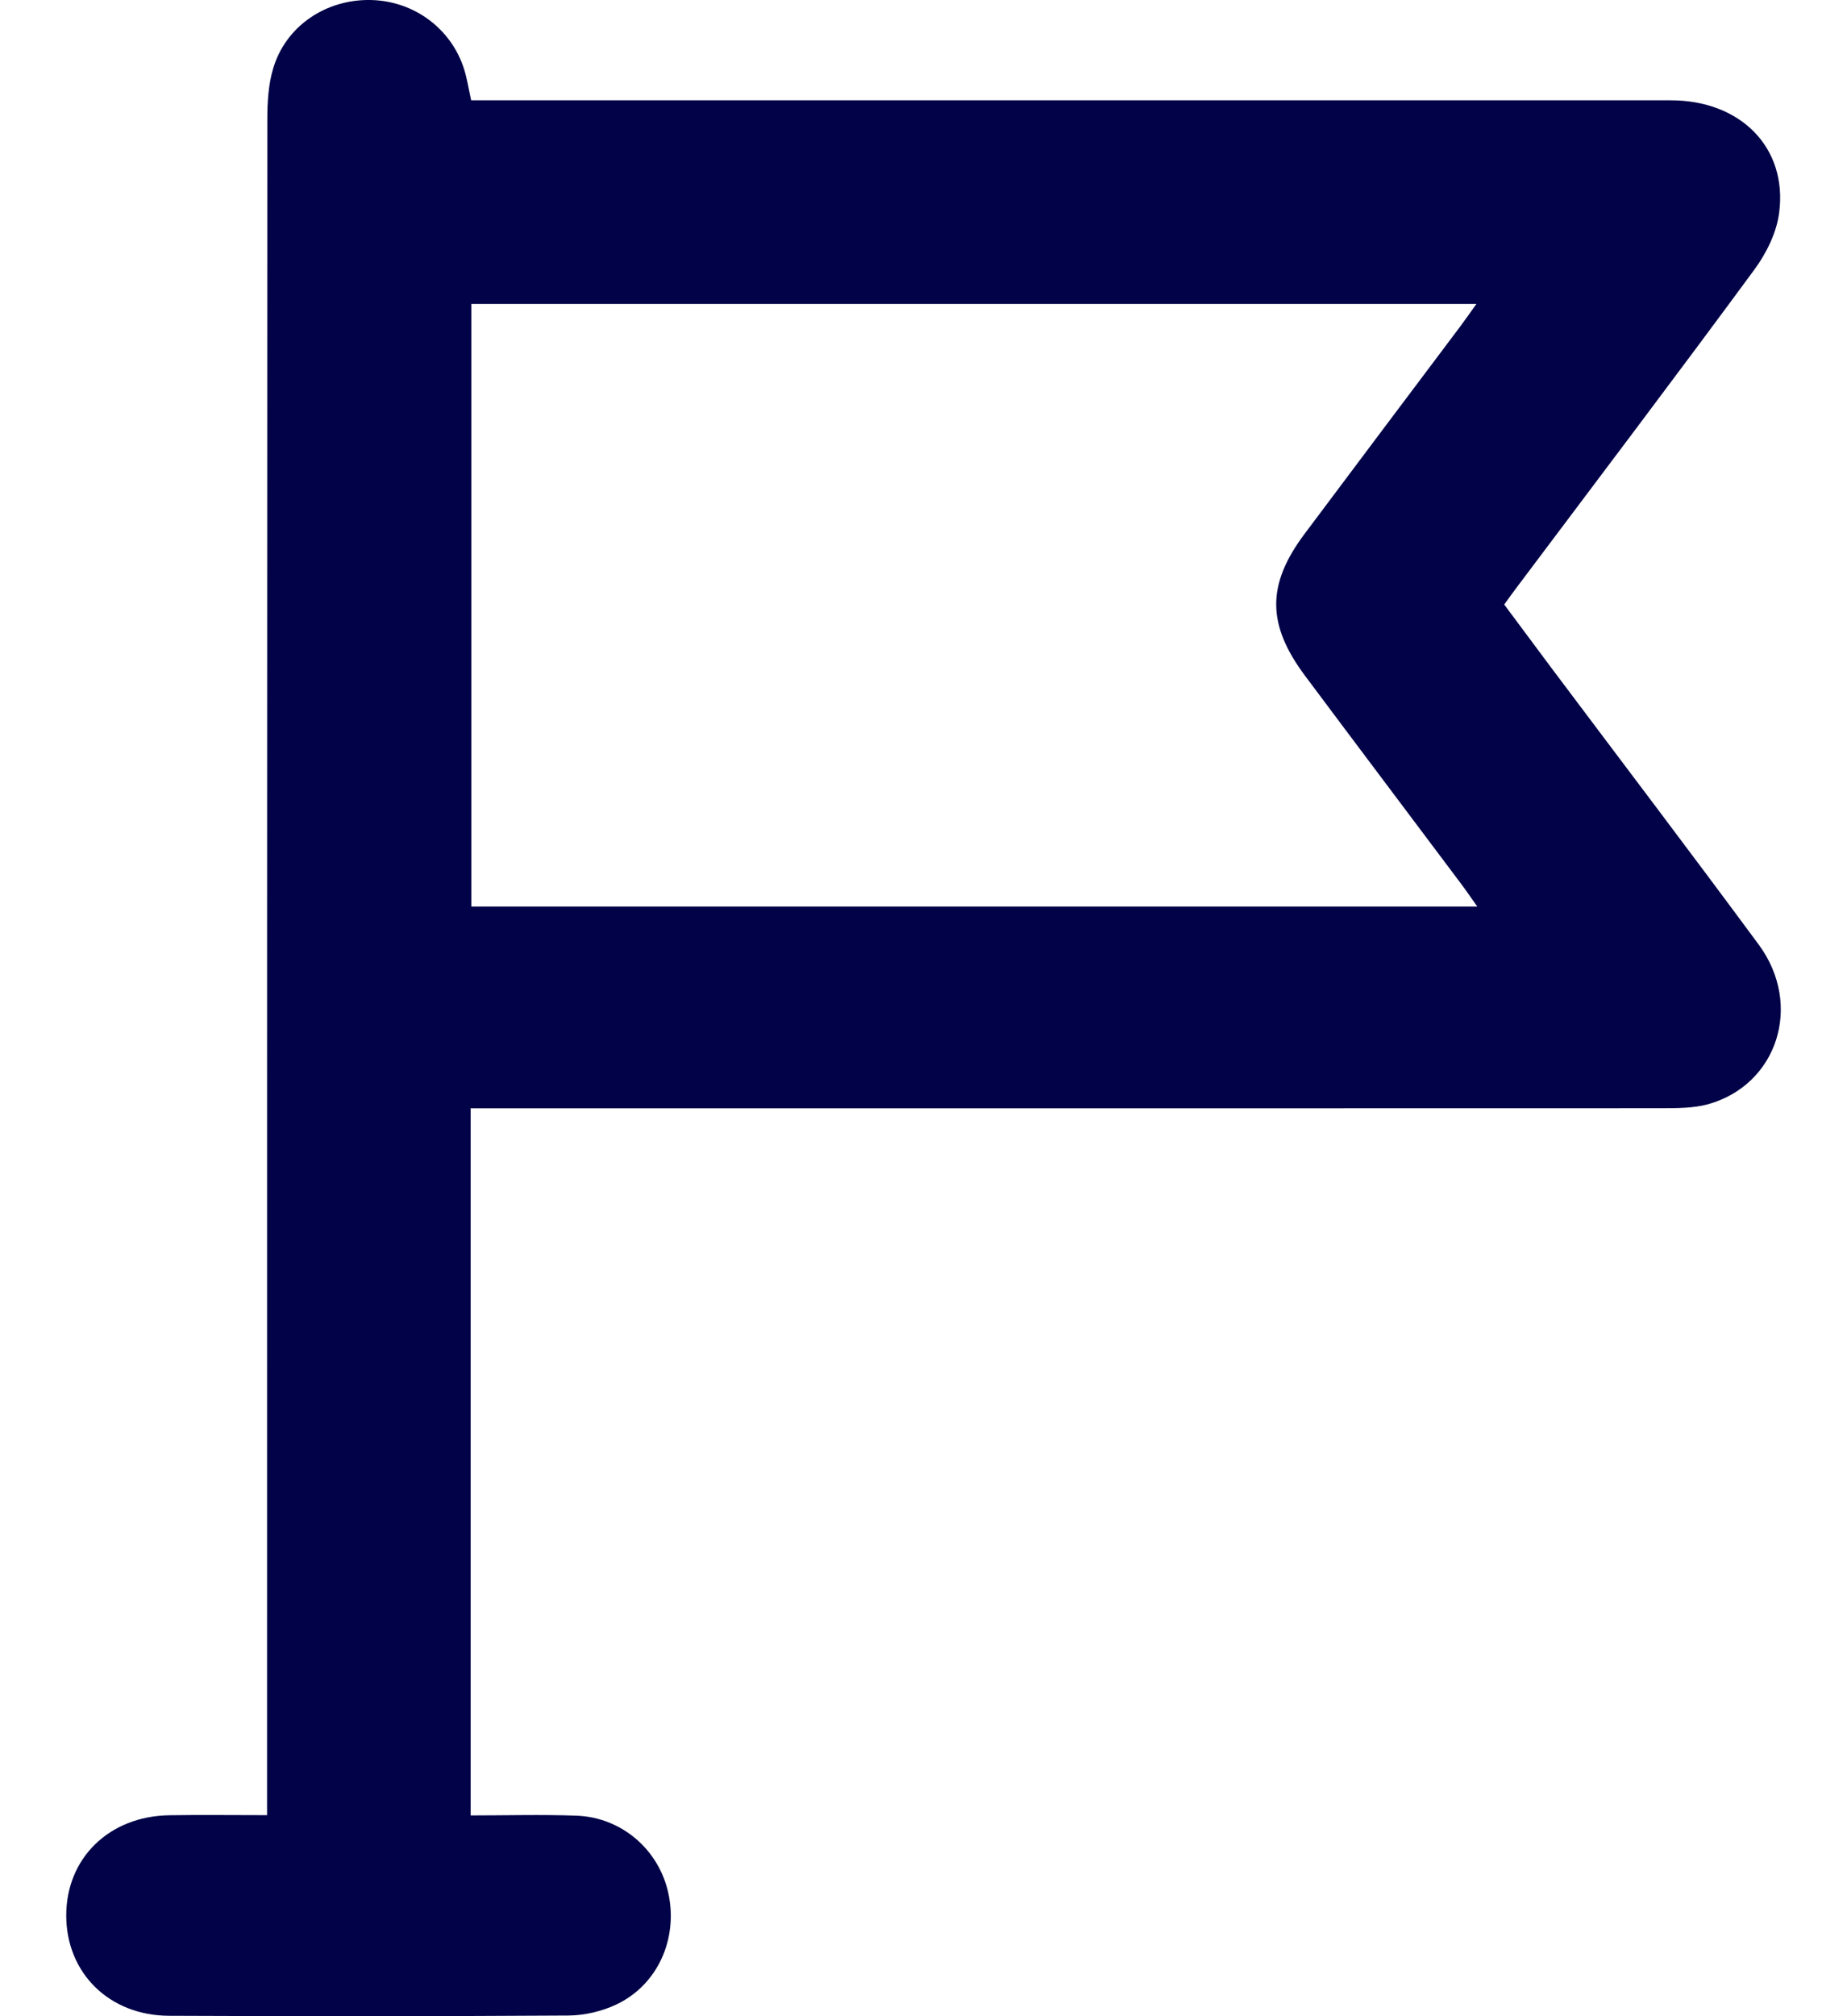 <svg width="22" height="24" viewBox="0 0 22 24" fill="none" xmlns="http://www.w3.org/2000/svg">
<path d="M3.181 21.607C3.181 21.444 3.181 21.323 3.181 21.202C3.181 14.61 3.181 8.017 3.184 1.424C3.184 1.22 3.196 1.007 3.254 0.814C3.403 0.313 3.877 -0.008 4.41 7.41576e-06C4.927 0.008 5.378 0.339 5.53 0.83C5.563 0.936 5.58 1.048 5.612 1.194C5.709 1.194 5.818 1.194 5.927 1.194C10.585 1.194 15.242 1.194 19.9 1.194C20.733 1.194 21.293 1.757 21.192 2.532C21.162 2.769 21.039 3.017 20.894 3.213C19.966 4.474 19.02 5.722 18.079 6.975C18.028 7.042 17.979 7.11 17.917 7.196C18.101 7.443 18.284 7.69 18.468 7.936C19.296 9.039 20.13 10.136 20.949 11.245C21.479 11.964 21.171 12.915 20.343 13.145C20.166 13.193 19.971 13.191 19.785 13.192C15.183 13.194 10.582 13.193 5.98 13.193H5.606V21.61C6.029 21.61 6.449 21.598 6.867 21.613C7.407 21.633 7.851 22.02 7.962 22.541C8.077 23.082 7.833 23.628 7.341 23.861C7.169 23.942 6.964 23.99 6.774 23.992C5.186 24.002 3.6 24.002 2.013 23.995C1.297 23.992 0.789 23.482 0.789 22.801C0.789 22.119 1.299 21.62 2.015 21.608C2.389 21.602 2.763 21.607 3.181 21.607V21.607ZM17.596 10.791C17.511 10.671 17.459 10.594 17.403 10.52C16.784 9.695 16.163 8.872 15.546 8.046C15.089 7.435 15.086 6.96 15.539 6.355C16.157 5.529 16.777 4.706 17.397 3.881C17.456 3.802 17.511 3.722 17.586 3.618H5.614V10.791H17.596Z" fill="#010247"/>
</svg>
